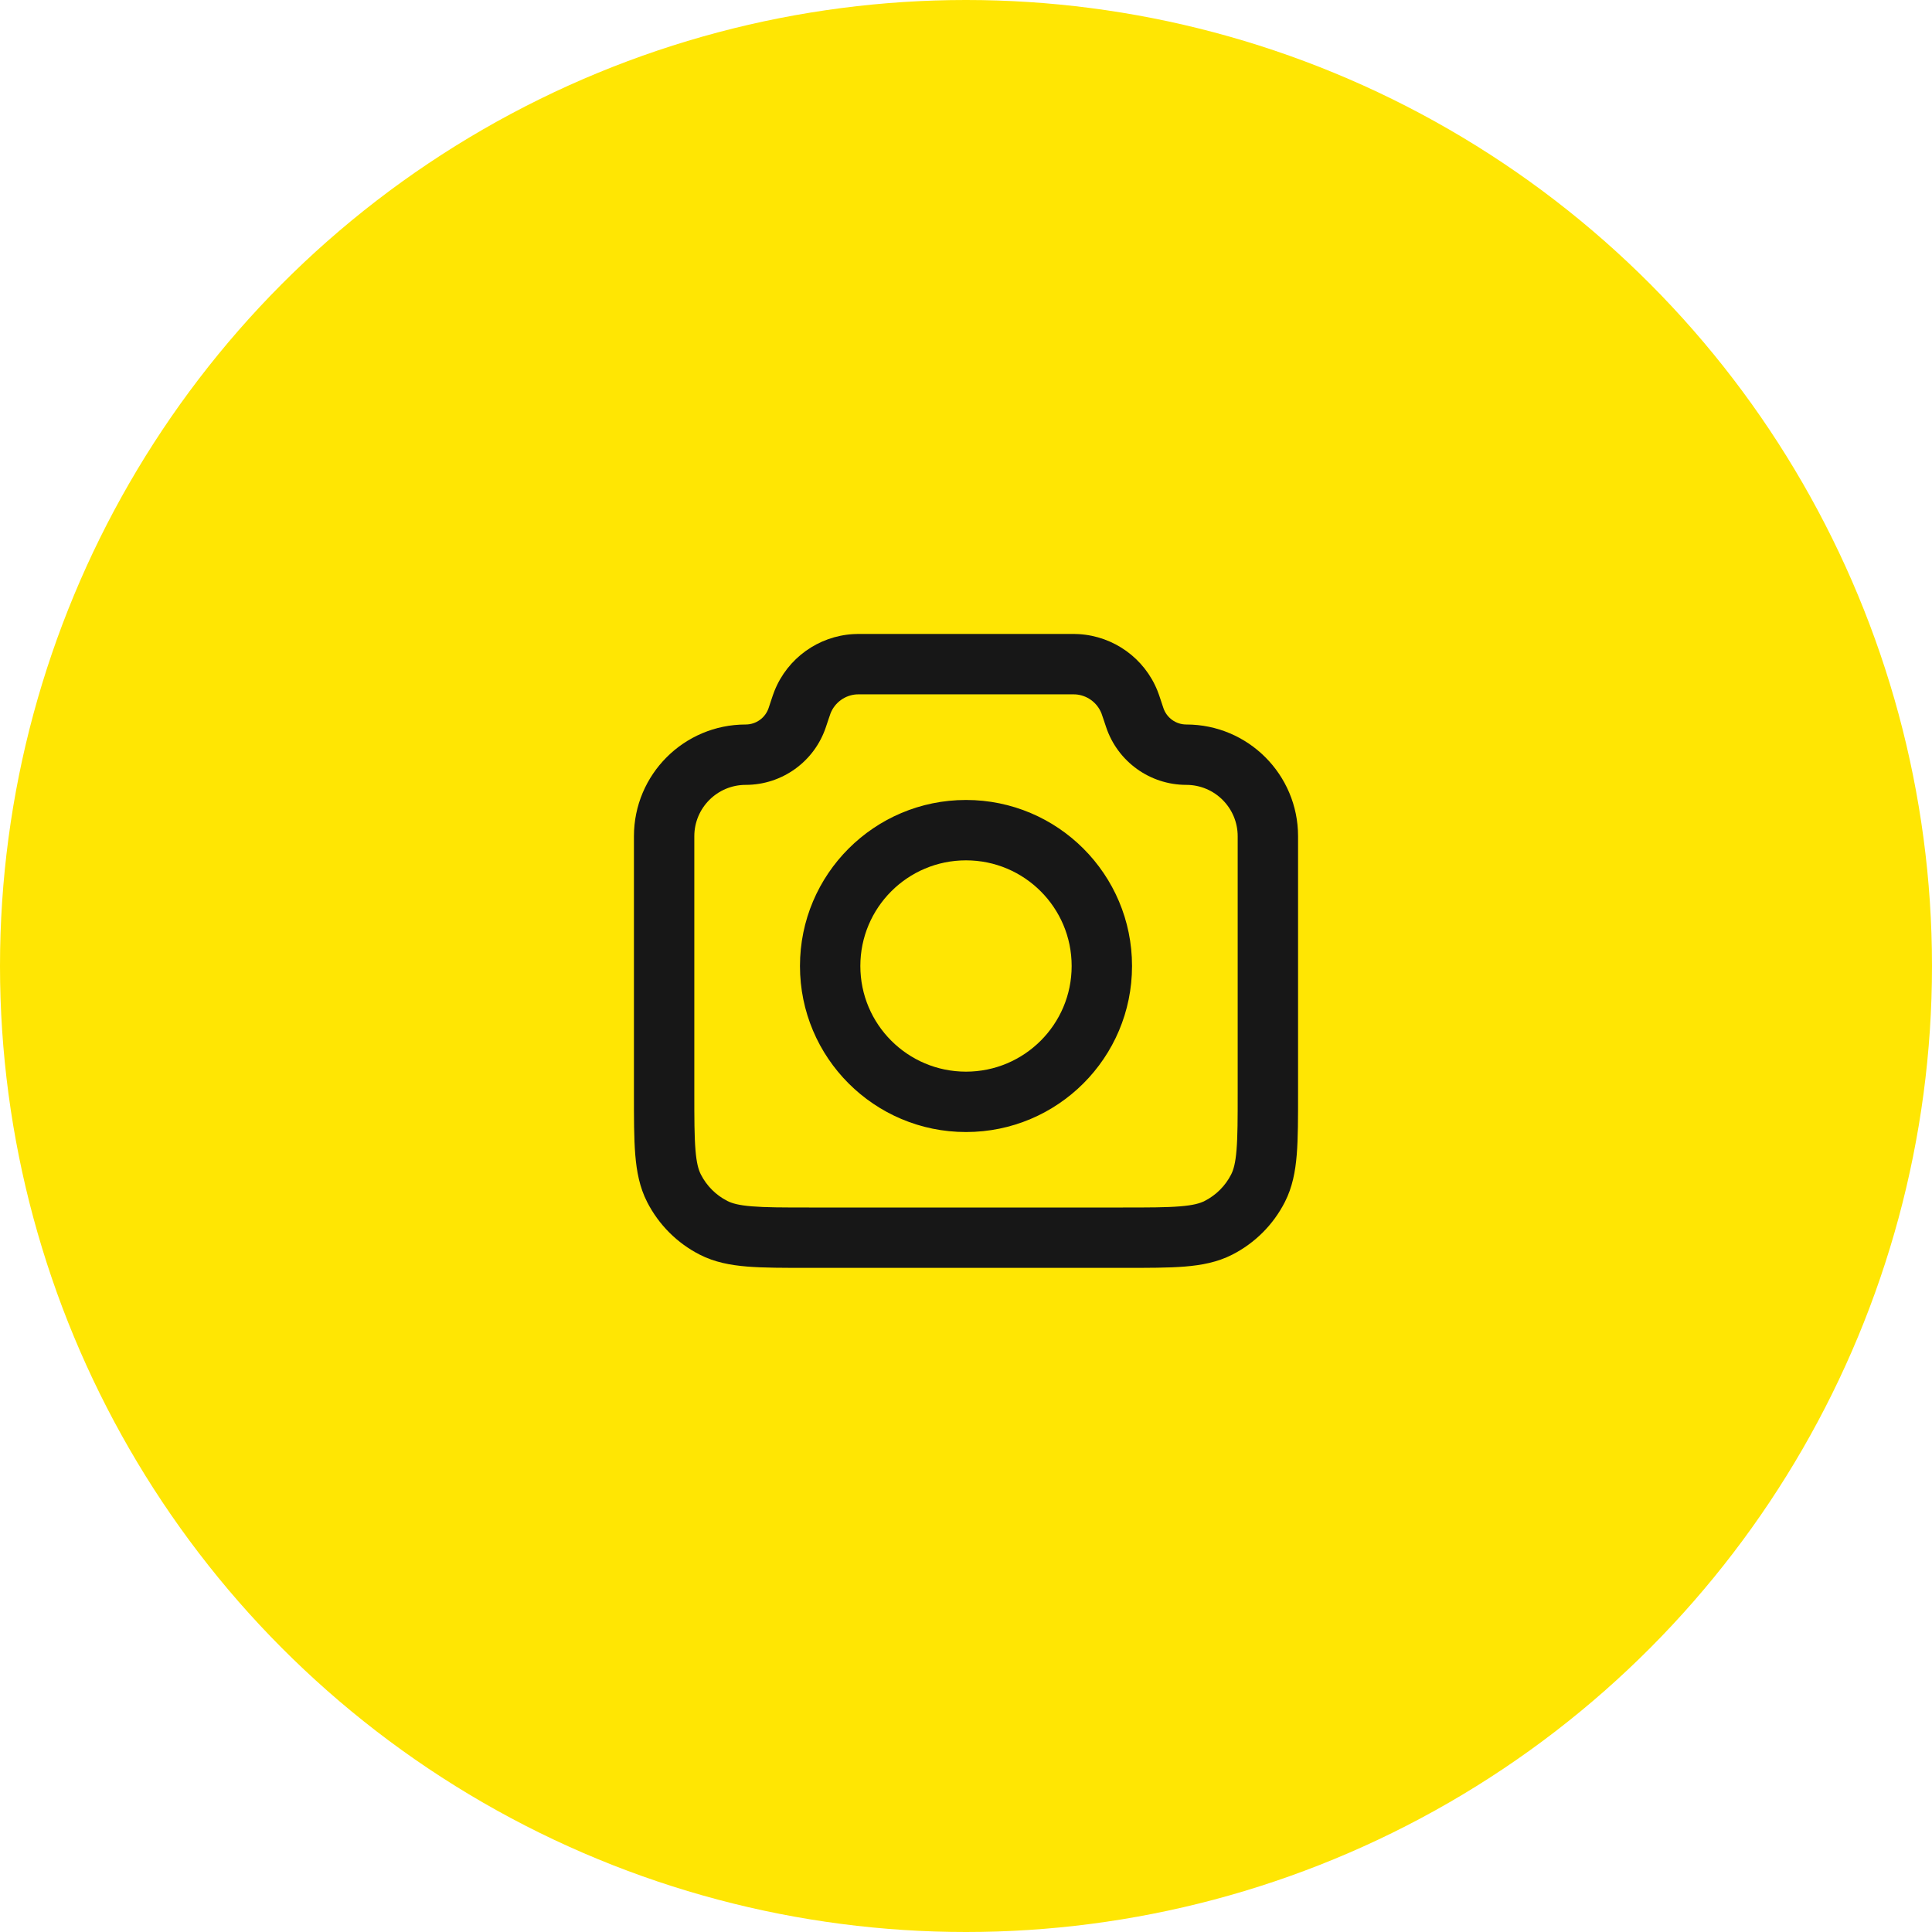 <svg width="64" height="64" viewBox="0 0 64 64" fill="none" xmlns="http://www.w3.org/2000/svg">
<circle cx="32" cy="32" r="32" fill="#FFE603"/>
<path d="M35.679 22.004L35.74 21.006L35.679 22.004ZM37.5 23.5L38.449 23.184V23.184L37.5 23.5ZM37.414 23.254L38.342 22.881L37.414 23.254ZM26.5 23.5L27.449 23.816V23.816L26.5 23.5ZM26.586 23.254L25.658 22.881L26.586 23.254ZM28.321 22.004L28.26 21.006L28.321 22.004ZM37.59 23.768L36.641 24.085V24.085L37.59 23.768ZM26.41 23.768L25.462 23.452V23.452L26.41 23.768ZM23.638 40.673L23.184 41.564L23.638 40.673ZM22.327 39.362L21.436 39.816L22.327 39.362ZM41.673 39.362L42.564 39.816L41.673 39.362ZM40.362 40.673L40.816 41.564L40.362 40.673ZM41 27.702V36.2H43V27.702H41ZM37.2 40H26.8V42H37.2V40ZM23 36.2V27.702H21V36.2H23ZM27.359 24.085L27.449 23.816L25.551 23.184L25.462 23.452L27.359 24.085ZM28.581 23H35.419V21H28.581V23ZM36.551 23.816L36.641 24.085L38.538 23.452L38.449 23.184L36.551 23.816ZM35.419 23C35.566 23 35.596 23 35.619 23.002L35.74 21.006C35.642 21 35.539 21 35.419 21V23ZM38.449 23.184C38.411 23.07 38.379 22.972 38.342 22.881L36.486 23.627C36.495 23.648 36.505 23.677 36.551 23.816L38.449 23.184ZM35.619 23.002C36.005 23.025 36.342 23.269 36.486 23.627L38.342 22.881C37.91 21.806 36.897 21.076 35.74 21.006L35.619 23.002ZM27.449 23.816C27.495 23.677 27.505 23.648 27.514 23.627L25.658 22.881C25.621 22.972 25.589 23.07 25.551 23.184L27.449 23.816ZM28.581 21C28.461 21 28.358 21 28.26 21.006L28.381 23.002C28.404 23 28.434 23 28.581 23V21ZM27.514 23.627C27.658 23.269 27.995 23.025 28.381 23.002L28.26 21.006C27.103 21.076 26.09 21.806 25.658 22.881L27.514 23.627ZM39.298 24C38.953 24 38.647 23.779 38.538 23.452L36.641 24.085C37.022 25.229 38.093 26 39.298 26V24ZM24.702 26C25.907 26 26.978 25.229 27.359 24.085L25.462 23.452C25.353 23.779 25.047 24 24.702 24V26ZM26.8 40C25.943 40 25.361 39.999 24.911 39.962C24.473 39.927 24.248 39.862 24.092 39.782L23.184 41.564C23.669 41.811 24.186 41.91 24.748 41.956C25.299 42.001 25.976 42 26.8 42V40ZM21 36.2C21 37.024 20.999 37.701 21.044 38.252C21.09 38.814 21.189 39.331 21.436 39.816L23.218 38.908C23.138 38.752 23.073 38.527 23.038 38.089C23.001 37.639 23 37.057 23 36.2H21ZM24.092 39.782C23.716 39.59 23.41 39.284 23.218 38.908L21.436 39.816C21.82 40.569 22.431 41.181 23.184 41.564L24.092 39.782ZM41 36.2C41 37.057 40.999 37.639 40.962 38.089C40.927 38.527 40.862 38.752 40.782 38.908L42.564 39.816C42.811 39.331 42.91 38.814 42.956 38.252C43.001 37.701 43 37.024 43 36.2H41ZM37.2 42C38.024 42 38.701 42.001 39.252 41.956C39.814 41.91 40.331 41.811 40.816 41.564L39.908 39.782C39.752 39.862 39.527 39.927 39.089 39.962C38.639 39.999 38.057 40 37.2 40V42ZM40.782 38.908C40.59 39.284 40.284 39.59 39.908 39.782L40.816 41.564C41.569 41.181 42.181 40.569 42.564 39.816L40.782 38.908ZM43 27.702C43 25.657 41.343 24 39.298 24V26C40.238 26 41 26.762 41 27.702H43ZM23 27.702C23 26.762 23.762 26 24.702 26V24C22.657 24 21 25.657 21 27.702H23ZM35.5 32C35.5 33.933 33.933 35.5 32 35.5V37.5C35.038 37.5 37.5 35.038 37.5 32H35.5ZM32 35.5C30.067 35.5 28.5 33.933 28.5 32H26.5C26.5 35.038 28.962 37.5 32 37.5V35.5ZM28.5 32C28.5 30.067 30.067 28.5 32 28.5V26.5C28.962 26.5 26.5 28.962 26.5 32H28.5ZM32 28.5C33.933 28.5 35.5 30.067 35.5 32H37.5C37.5 28.962 35.038 26.5 32 26.5V28.5Z" fill="#171717"/>
</svg>
